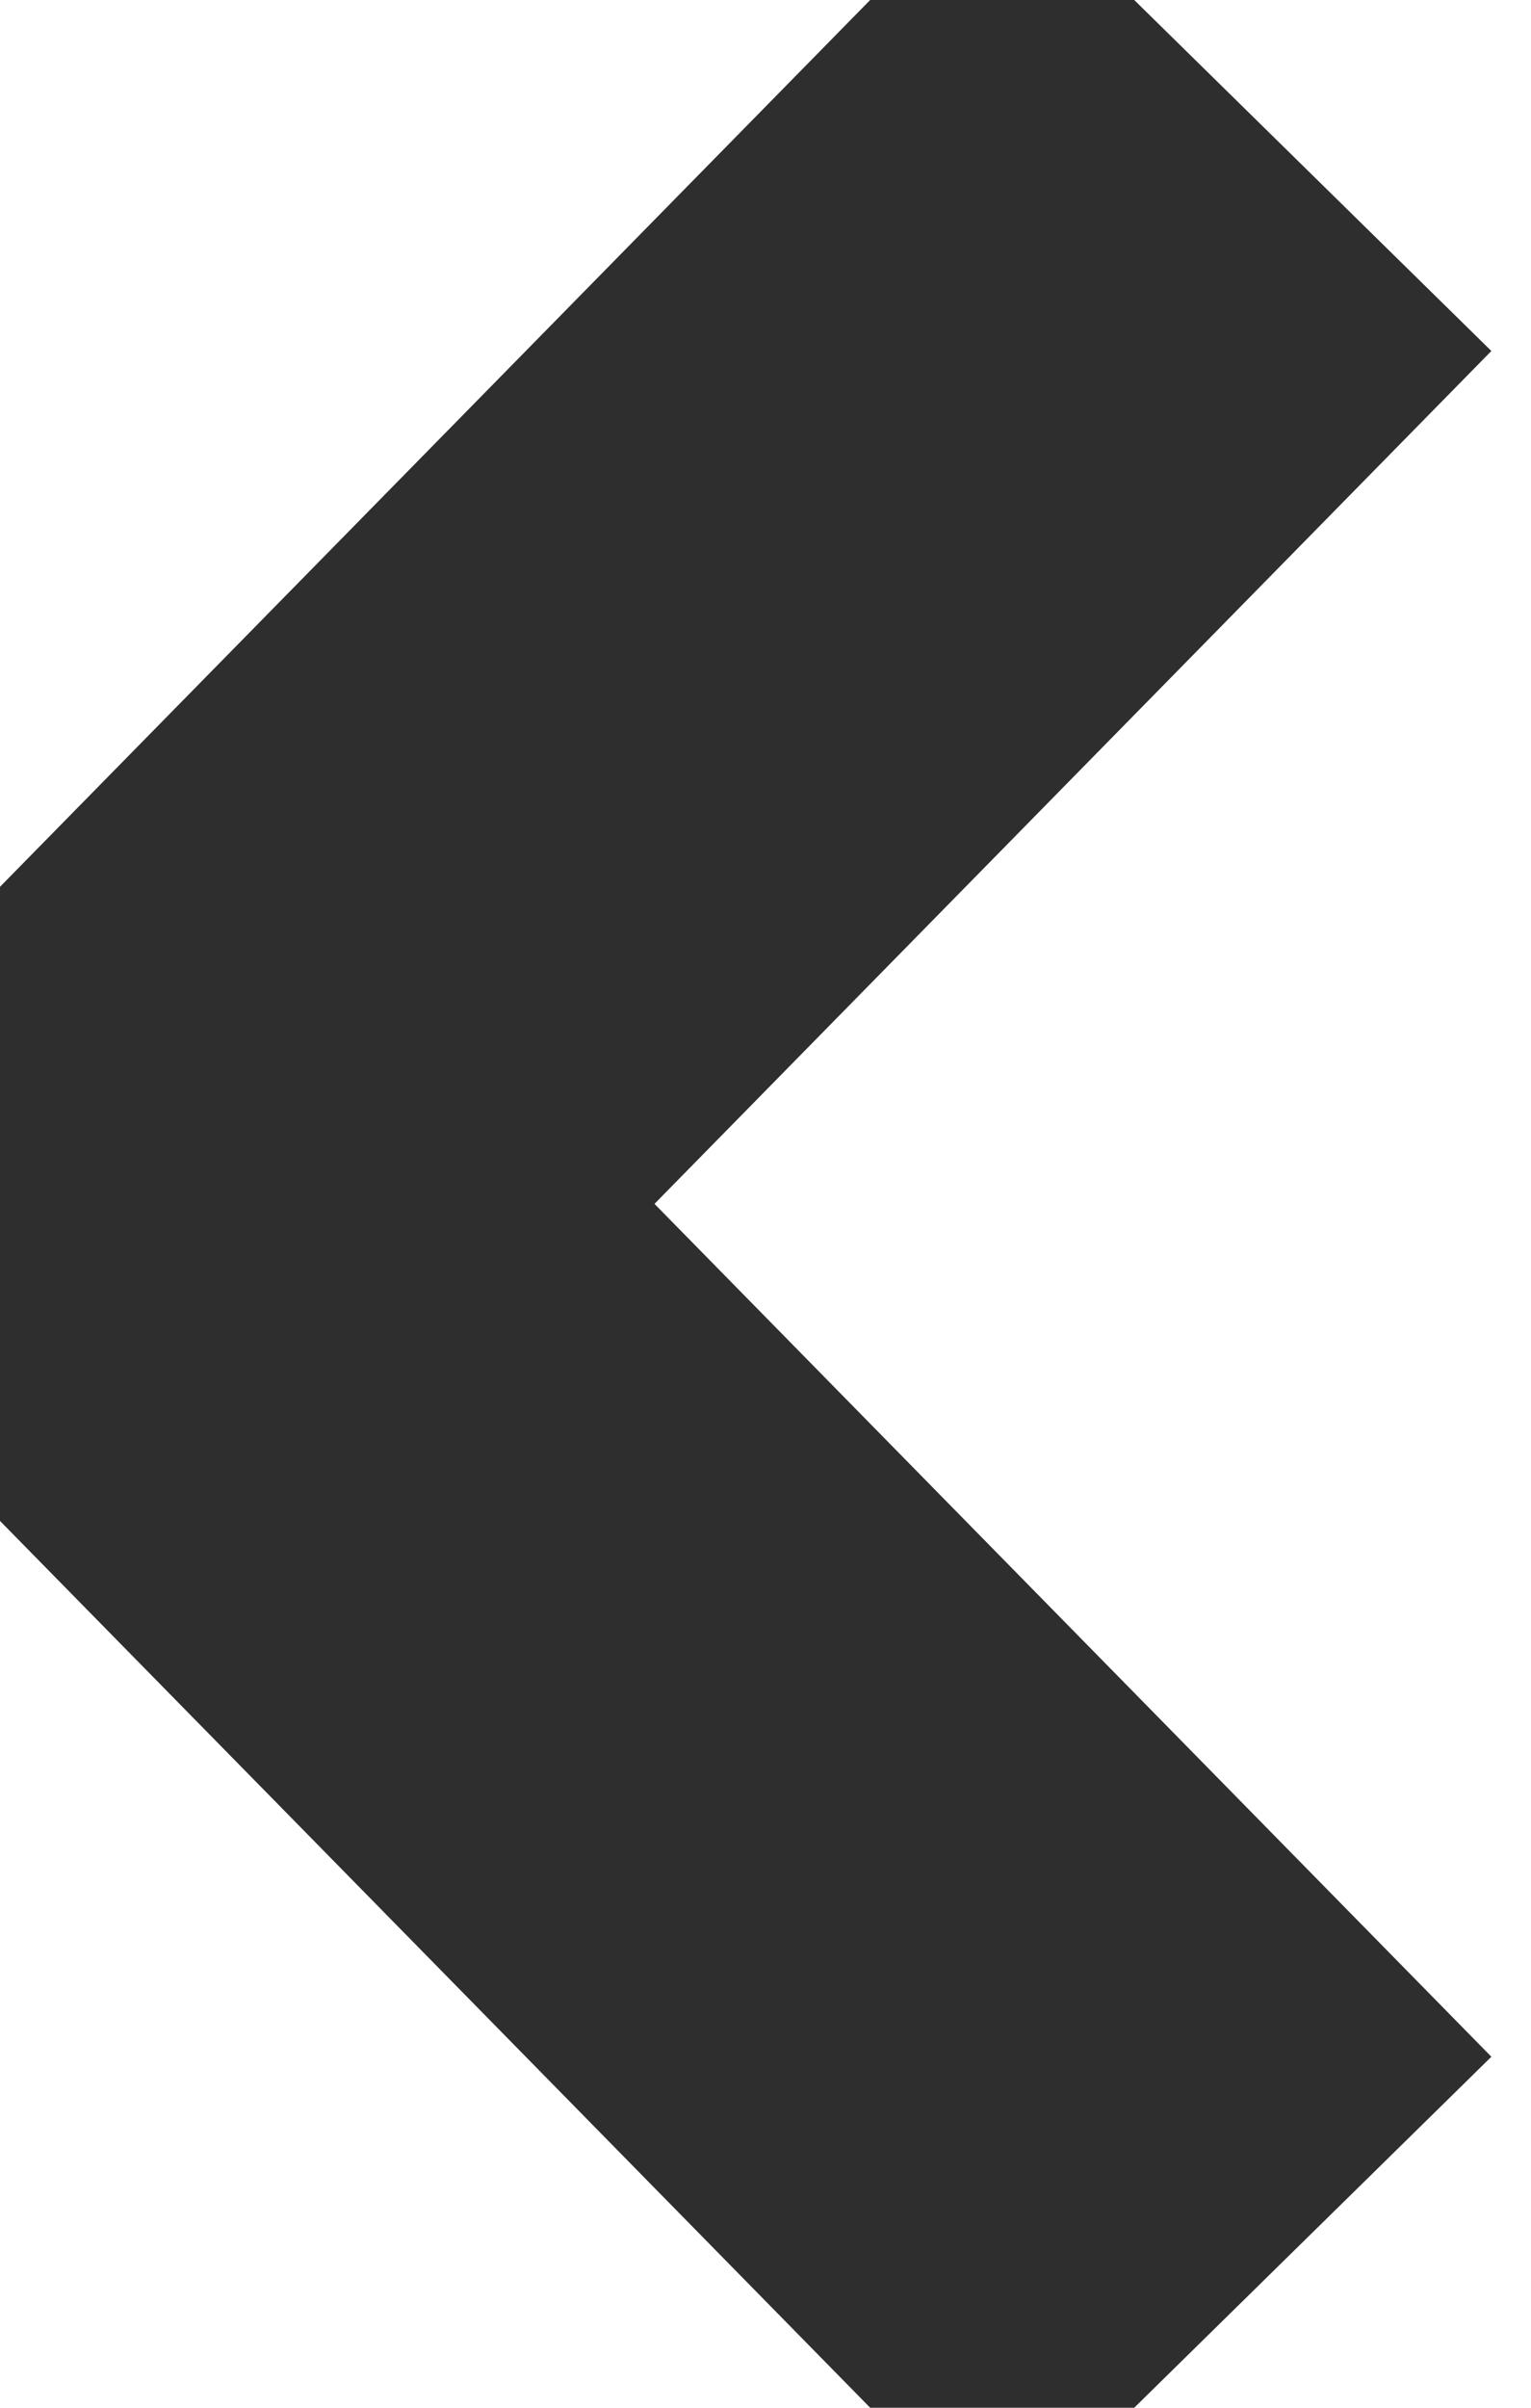 <svg xmlns="http://www.w3.org/2000/svg" viewBox="0 0 14 22" width="14" height="22">
	<style>
		tspan { white-space:pre }
		.shp0 { fill: none;stroke: #2e2e2e;paint-order:stroke fill markers;stroke-width: 6.3 } 
	</style>
	<g id="Новинки">
		<path id="Фигура 3 копия" class="shp0" d="M11.39 1L1.57 11L11.39 21" />
	</g>
</svg>